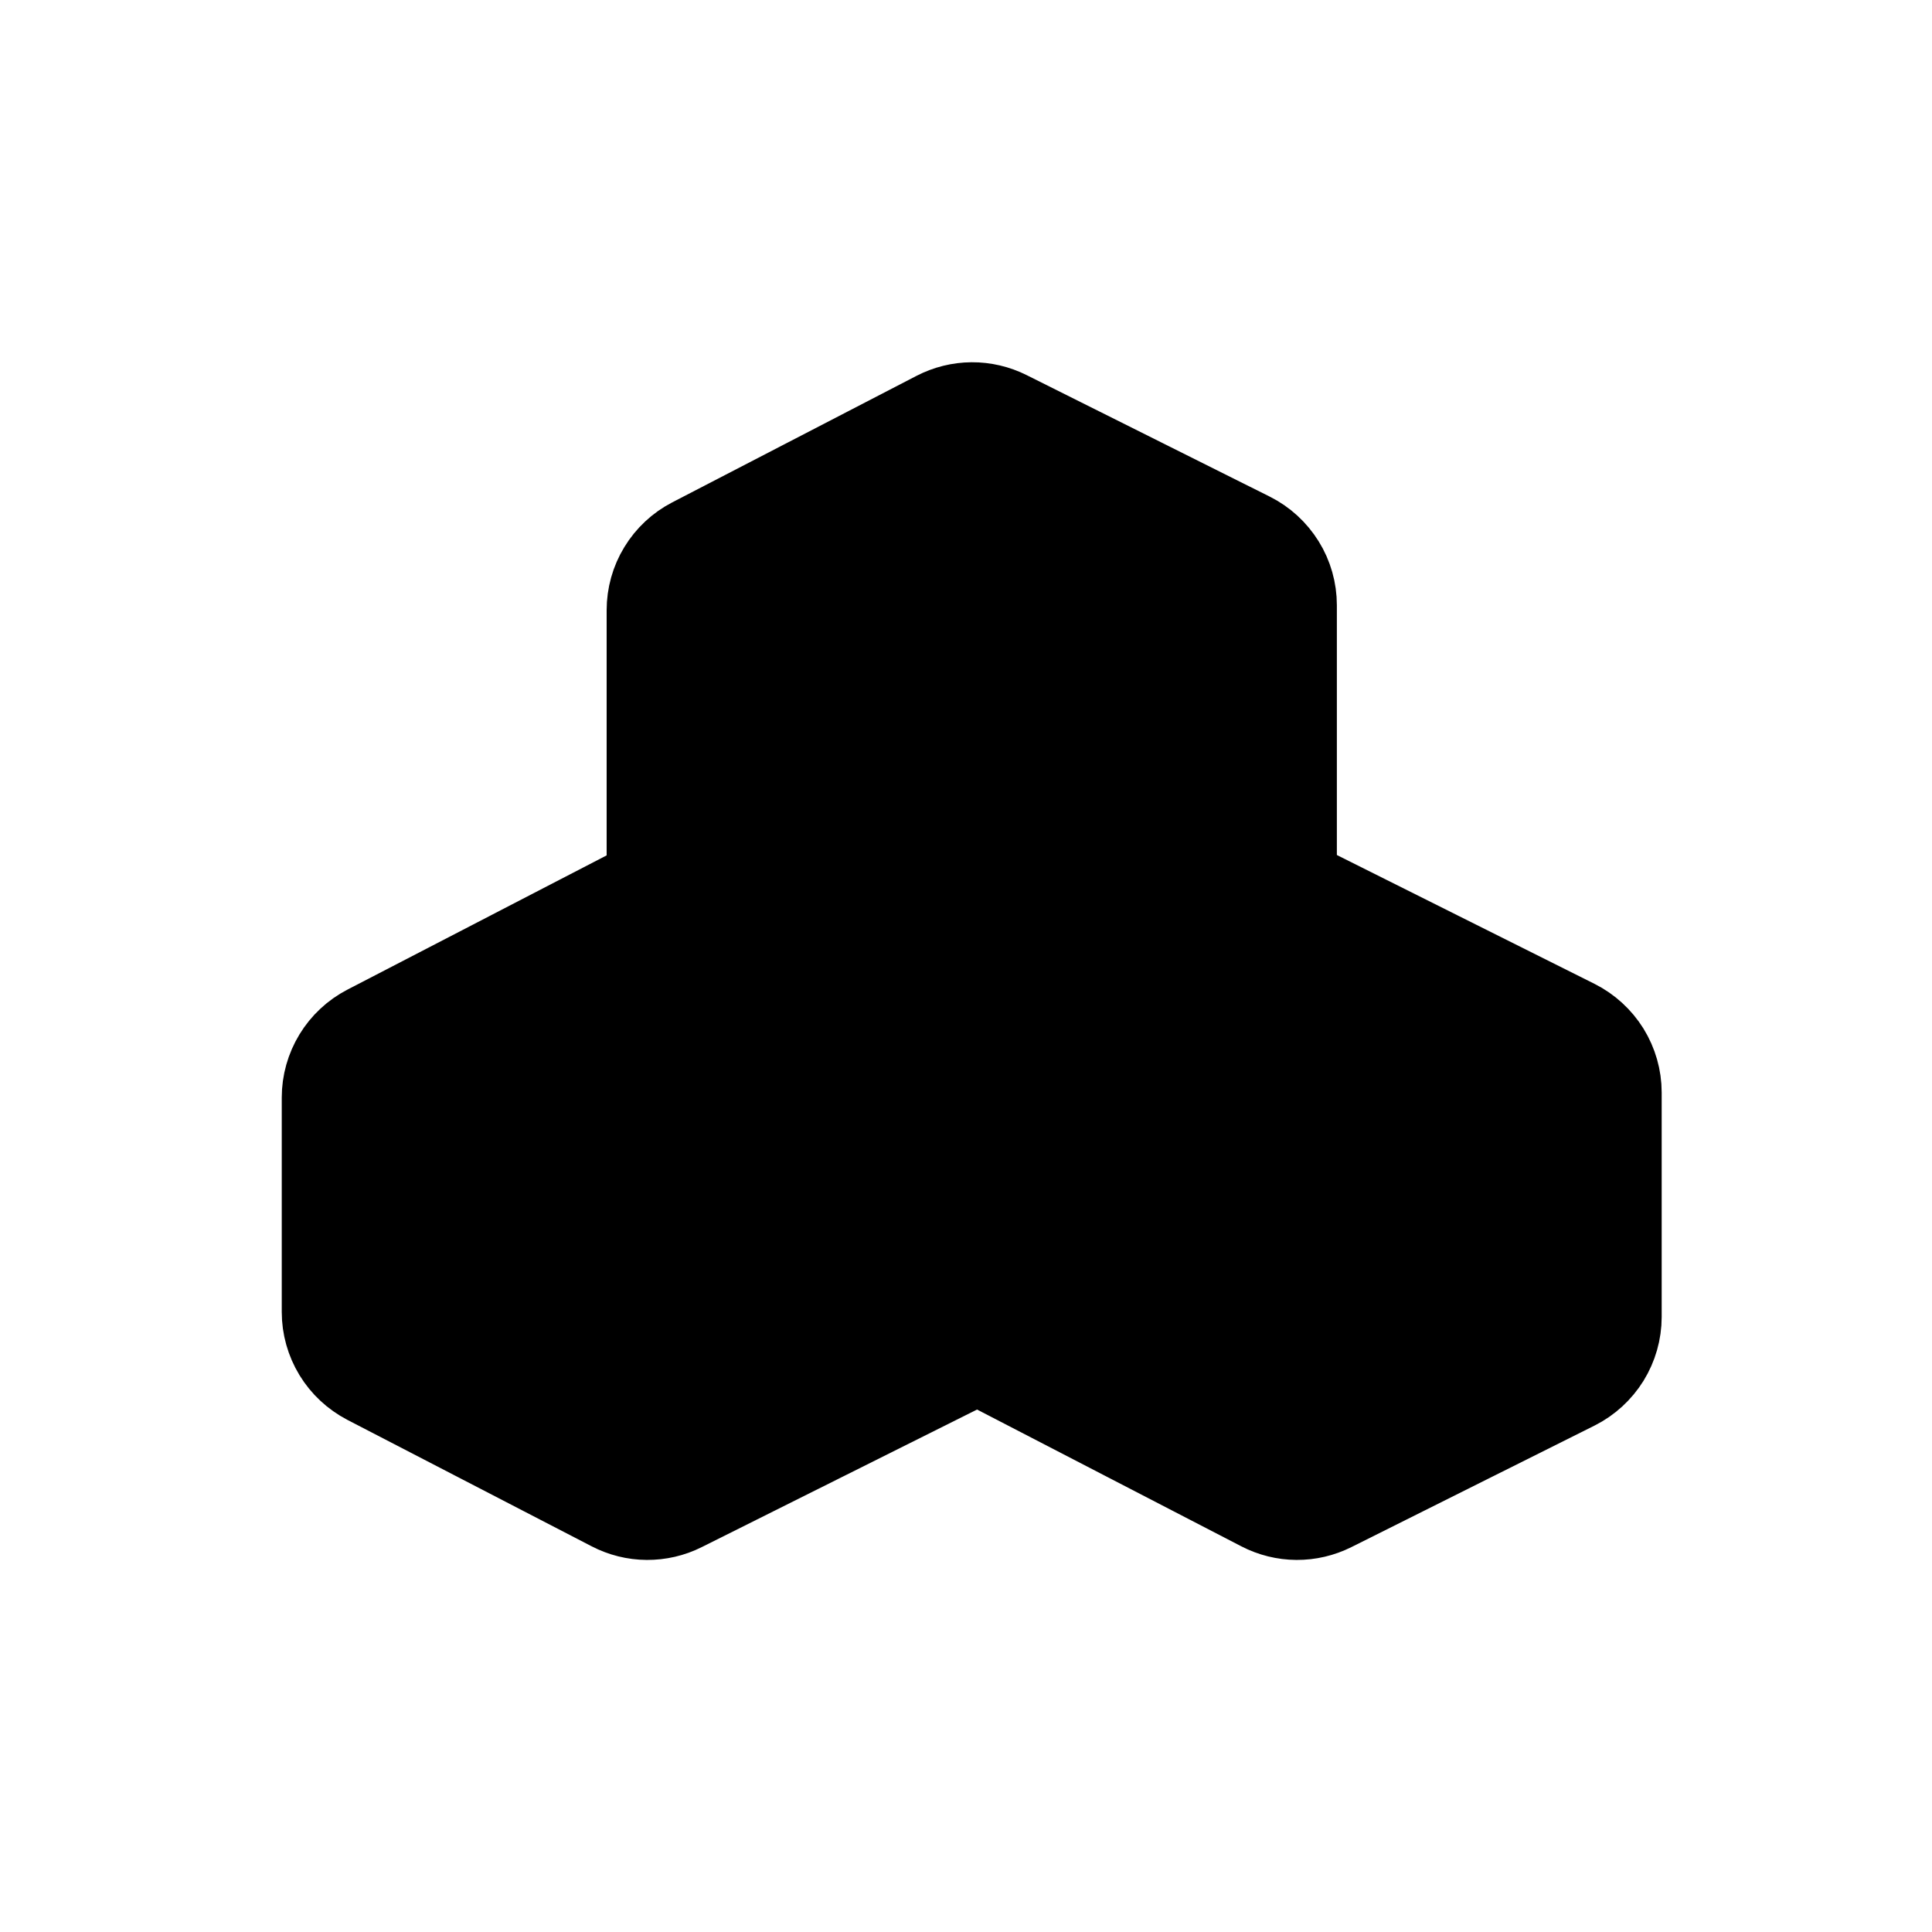 <svg width="24" height="24" viewBox="0 0 24 24" fill="currentColor"
    xmlns="http://www.w3.org/2000/svg">
    <path fill-rule="evenodd" clip-rule="evenodd"
        d="M12.07 16.912L15.65 18.765C15.791 18.838 15.948 18.877 16.107 18.878C16.266 18.879 16.423 18.842 16.565 18.771L19.584 17.262C19.751 17.178 19.892 17.049 19.991 16.89C20.089 16.731 20.142 16.547 20.142 16.36V13.571C20.142 13.384 20.089 13.2 19.991 13.041C19.892 12.882 19.751 12.753 19.584 12.669L16.106 10.93L12.615 12.738C12.451 12.823 12.313 12.951 12.217 13.109C12.121 13.267 12.07 13.449 12.07 13.634V16.912Z"
        stroke="currentColor" stroke-linecap="round" stroke-linejoin="round" />
    <path fill-rule="evenodd" clip-rule="evenodd"
        d="M4.545 17.194L7.58 18.765C7.721 18.838 7.877 18.877 8.036 18.878C8.195 18.879 8.352 18.843 8.495 18.771L12.071 16.984V13.572C12.071 13.384 12.019 13.201 11.92 13.041C11.822 12.882 11.681 12.753 11.513 12.669L8.036 10.93L4.545 12.738C4.381 12.823 4.243 12.952 4.147 13.11C4.051 13.268 4 13.449 4 13.634V16.298C4 16.483 4.051 16.664 4.147 16.822C4.243 16.98 4.381 17.108 4.545 17.194ZM8.036 10.858L11.615 12.712C11.757 12.785 11.913 12.824 12.072 12.825C12.231 12.826 12.388 12.789 12.53 12.718L16.107 10.93V7.518C16.107 7.331 16.055 7.147 15.956 6.988C15.857 6.829 15.717 6.7 15.549 6.616L12.53 5.107C12.388 5.036 12.231 4.999 12.072 5C11.913 5.001 11.757 5.04 11.615 5.113L8.58 6.685C8.416 6.77 8.279 6.898 8.183 7.056C8.086 7.214 8.036 7.396 8.036 7.581V10.858Z"
        stroke="currentColor" stroke-linecap="round" stroke-linejoin="round" />
    <path
        d="M8.383 7.07L11.619 8.688C11.759 8.758 11.913 8.794 12.07 8.794C12.226 8.794 12.381 8.758 12.521 8.688L15.722 7.087M12.419 13.124L15.655 14.741C15.795 14.811 15.949 14.848 16.105 14.848C16.262 14.848 16.416 14.811 16.556 14.741L19.757 13.141M4.348 13.124L7.583 14.741C7.723 14.811 7.878 14.848 8.034 14.848C8.191 14.848 8.345 14.811 8.485 14.741L11.685 13.141M12.07 8.914V12.949M16.105 14.967V18.498M8.034 14.967V18.498"
        stroke="currentColor" stroke-linecap="round" stroke-linejoin="round" />
</svg>